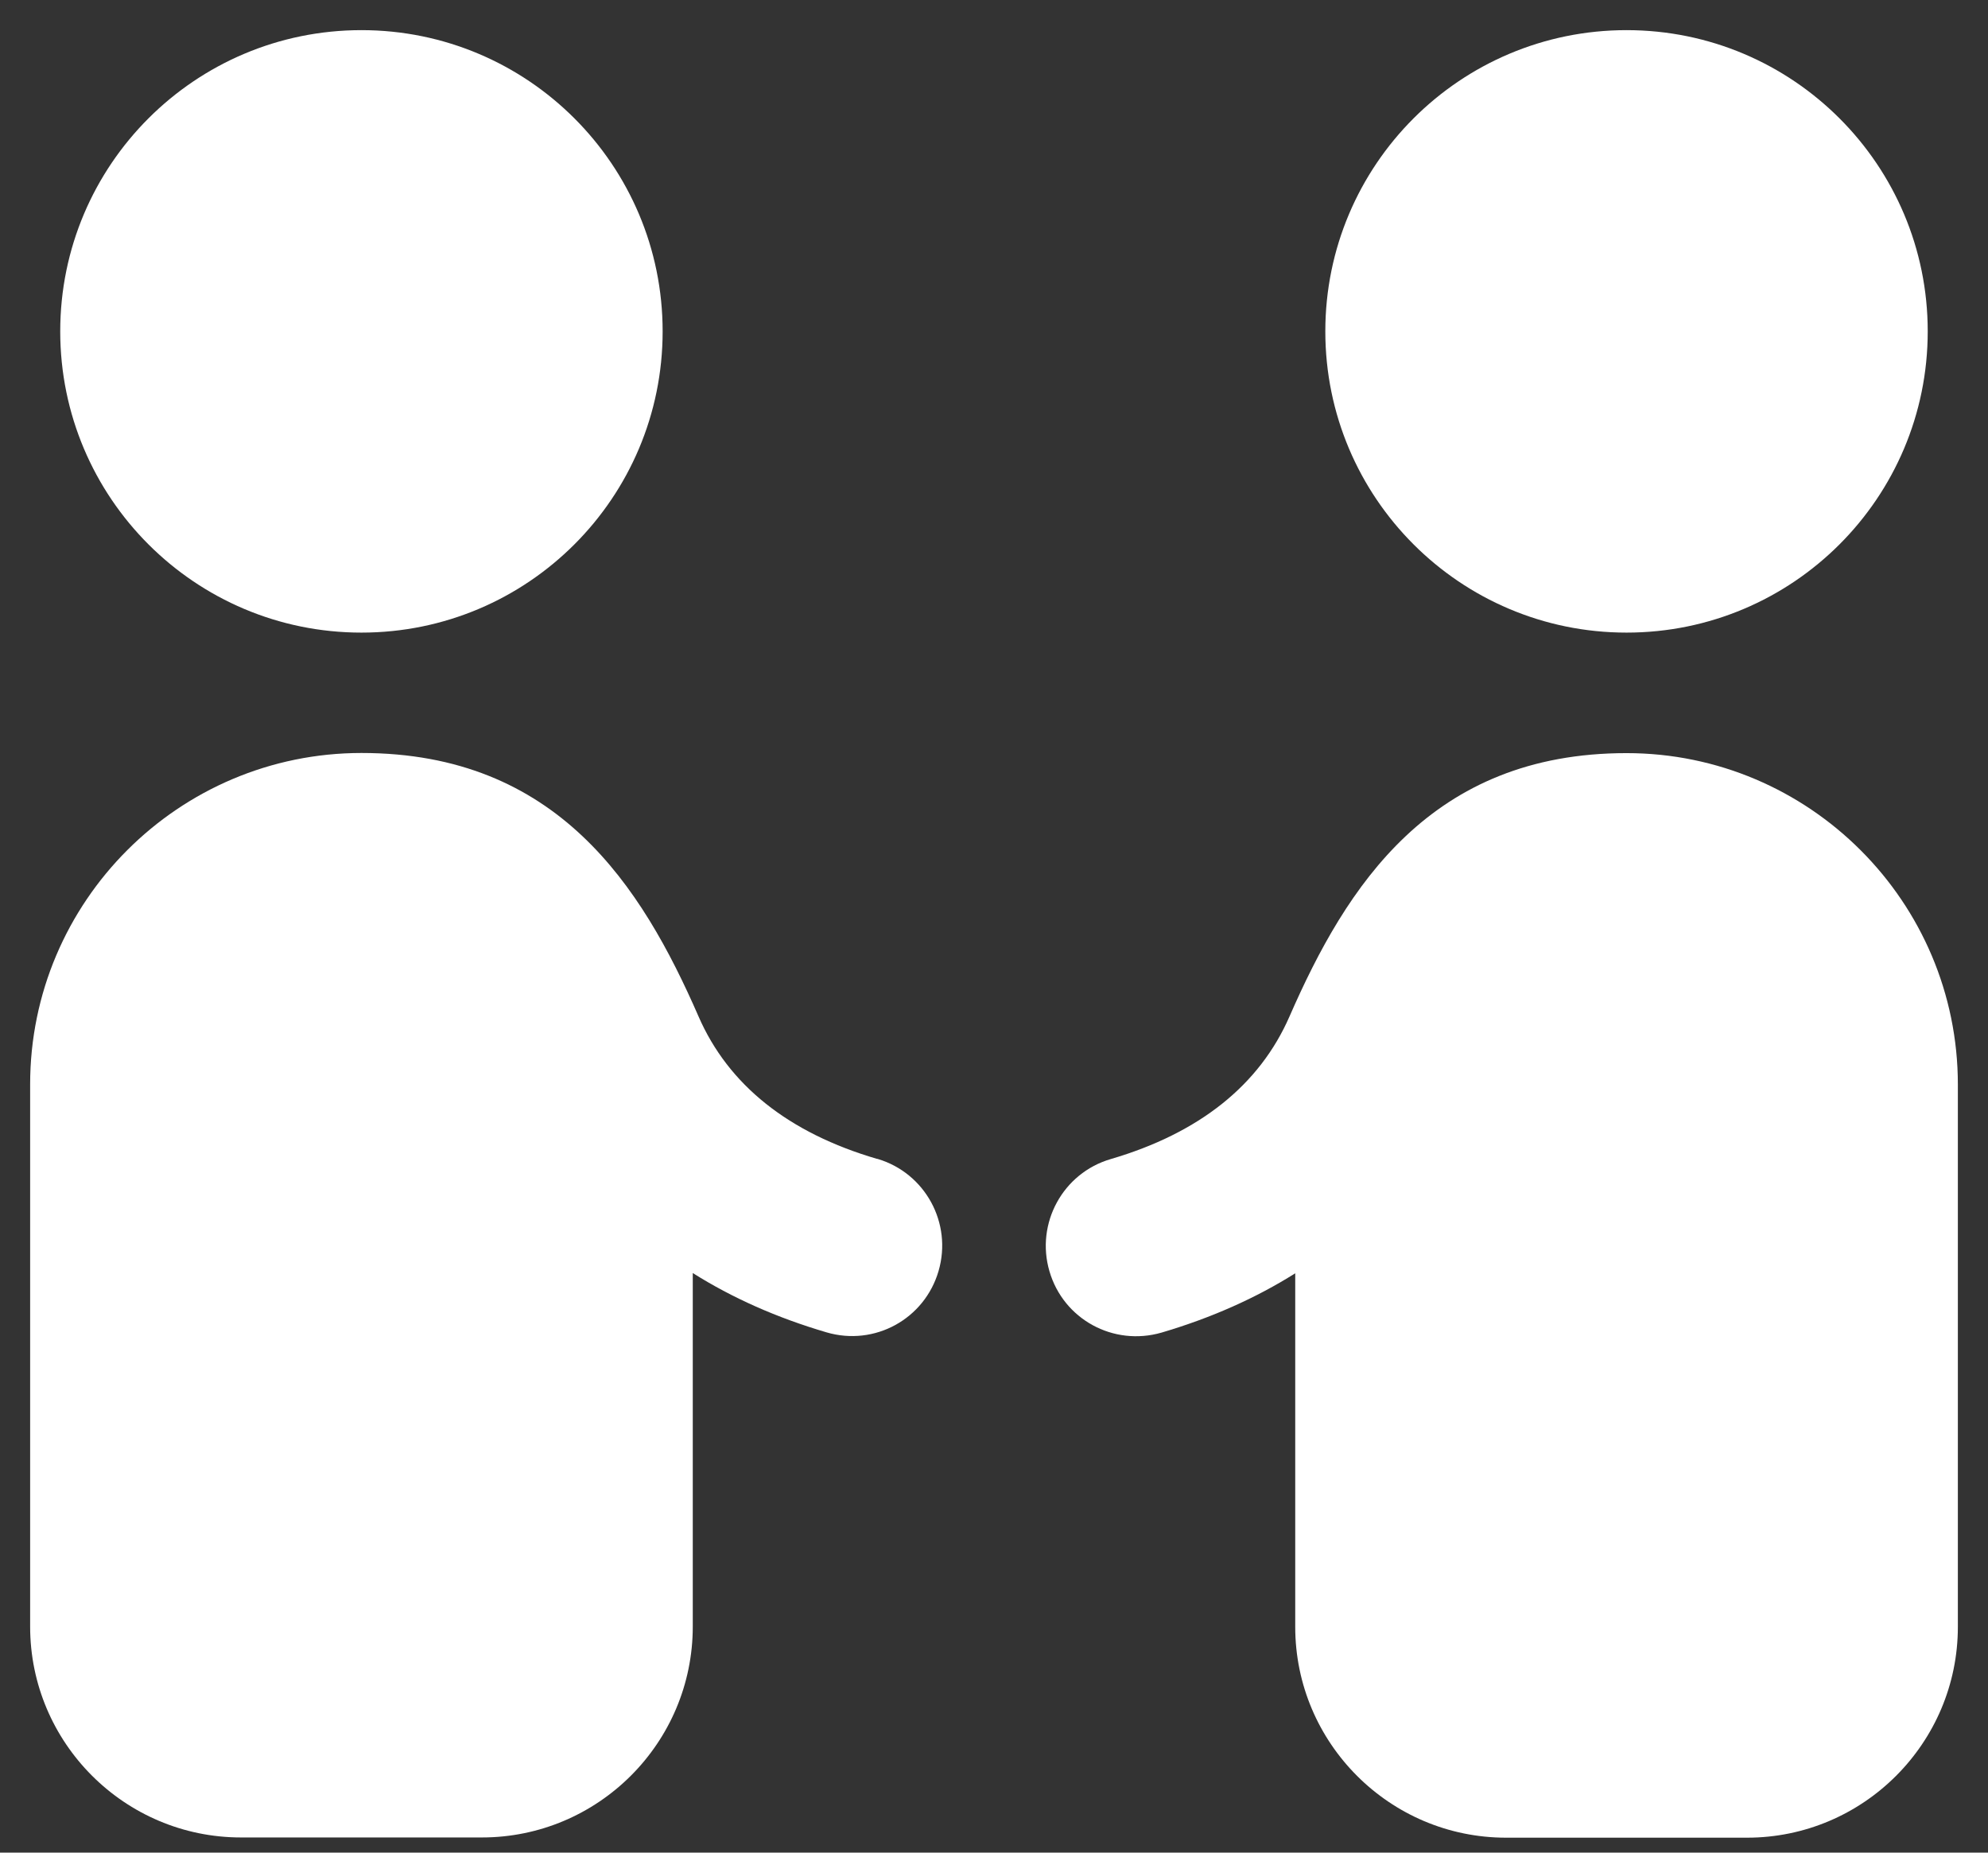 <svg width="44" height="41" viewBox="0 0 44 41" fill="none" xmlns="http://www.w3.org/2000/svg">
<rect x="0" y="0" width="44" height="41" fill="#333333" stroke="none"/>
<path d="M8 14C11.682 14 14.666 11.015 14.666 7.333C14.666 3.652 11.682 0.667 8 0.667C4.318 0.667 1.333 3.652 1.333 7.333C1.333 11.015 4.318 14 8 14Z" fill="white"/>
<path d="M19.416 25.648C17.453 25.075 16.12 24.011 15.459 22.491C14.2 19.608 12.333 16.664 8 16.664C3.957 16.664 0.667 19.952 0.667 23.997V35.997C0.667 38.571 2.76 40.664 5.333 40.664H10.666C13.24 40.664 15.333 38.571 15.333 35.997V28.173C16.205 28.723 17.195 29.163 18.291 29.485C19.36 29.8 20.464 29.189 20.773 28.128C21.082 27.067 20.477 25.957 19.416 25.645V25.648Z" fill="white"/>
<path d="M36 16.667C31.667 16.667 29.8 19.611 28.541 22.493C27.877 24.013 26.547 25.075 24.584 25.651C23.525 25.96 22.917 27.072 23.227 28.133C23.536 29.195 24.64 29.8 25.709 29.491C26.805 29.168 27.795 28.728 28.667 28.179V36.003C28.667 38.576 30.76 40.669 33.333 40.669H38.667C41.24 40.669 43.333 38.576 43.333 36.003V24.003C43.333 19.957 40.043 16.667 36 16.667Z" fill="white"/>
<path d="M36 14C39.682 14 42.666 11.015 42.666 7.333C42.666 3.652 39.682 0.667 36 0.667C32.318 0.667 29.333 3.652 29.333 7.333C29.333 11.015 32.318 14 36 14Z" fill="white"/>
</svg>
